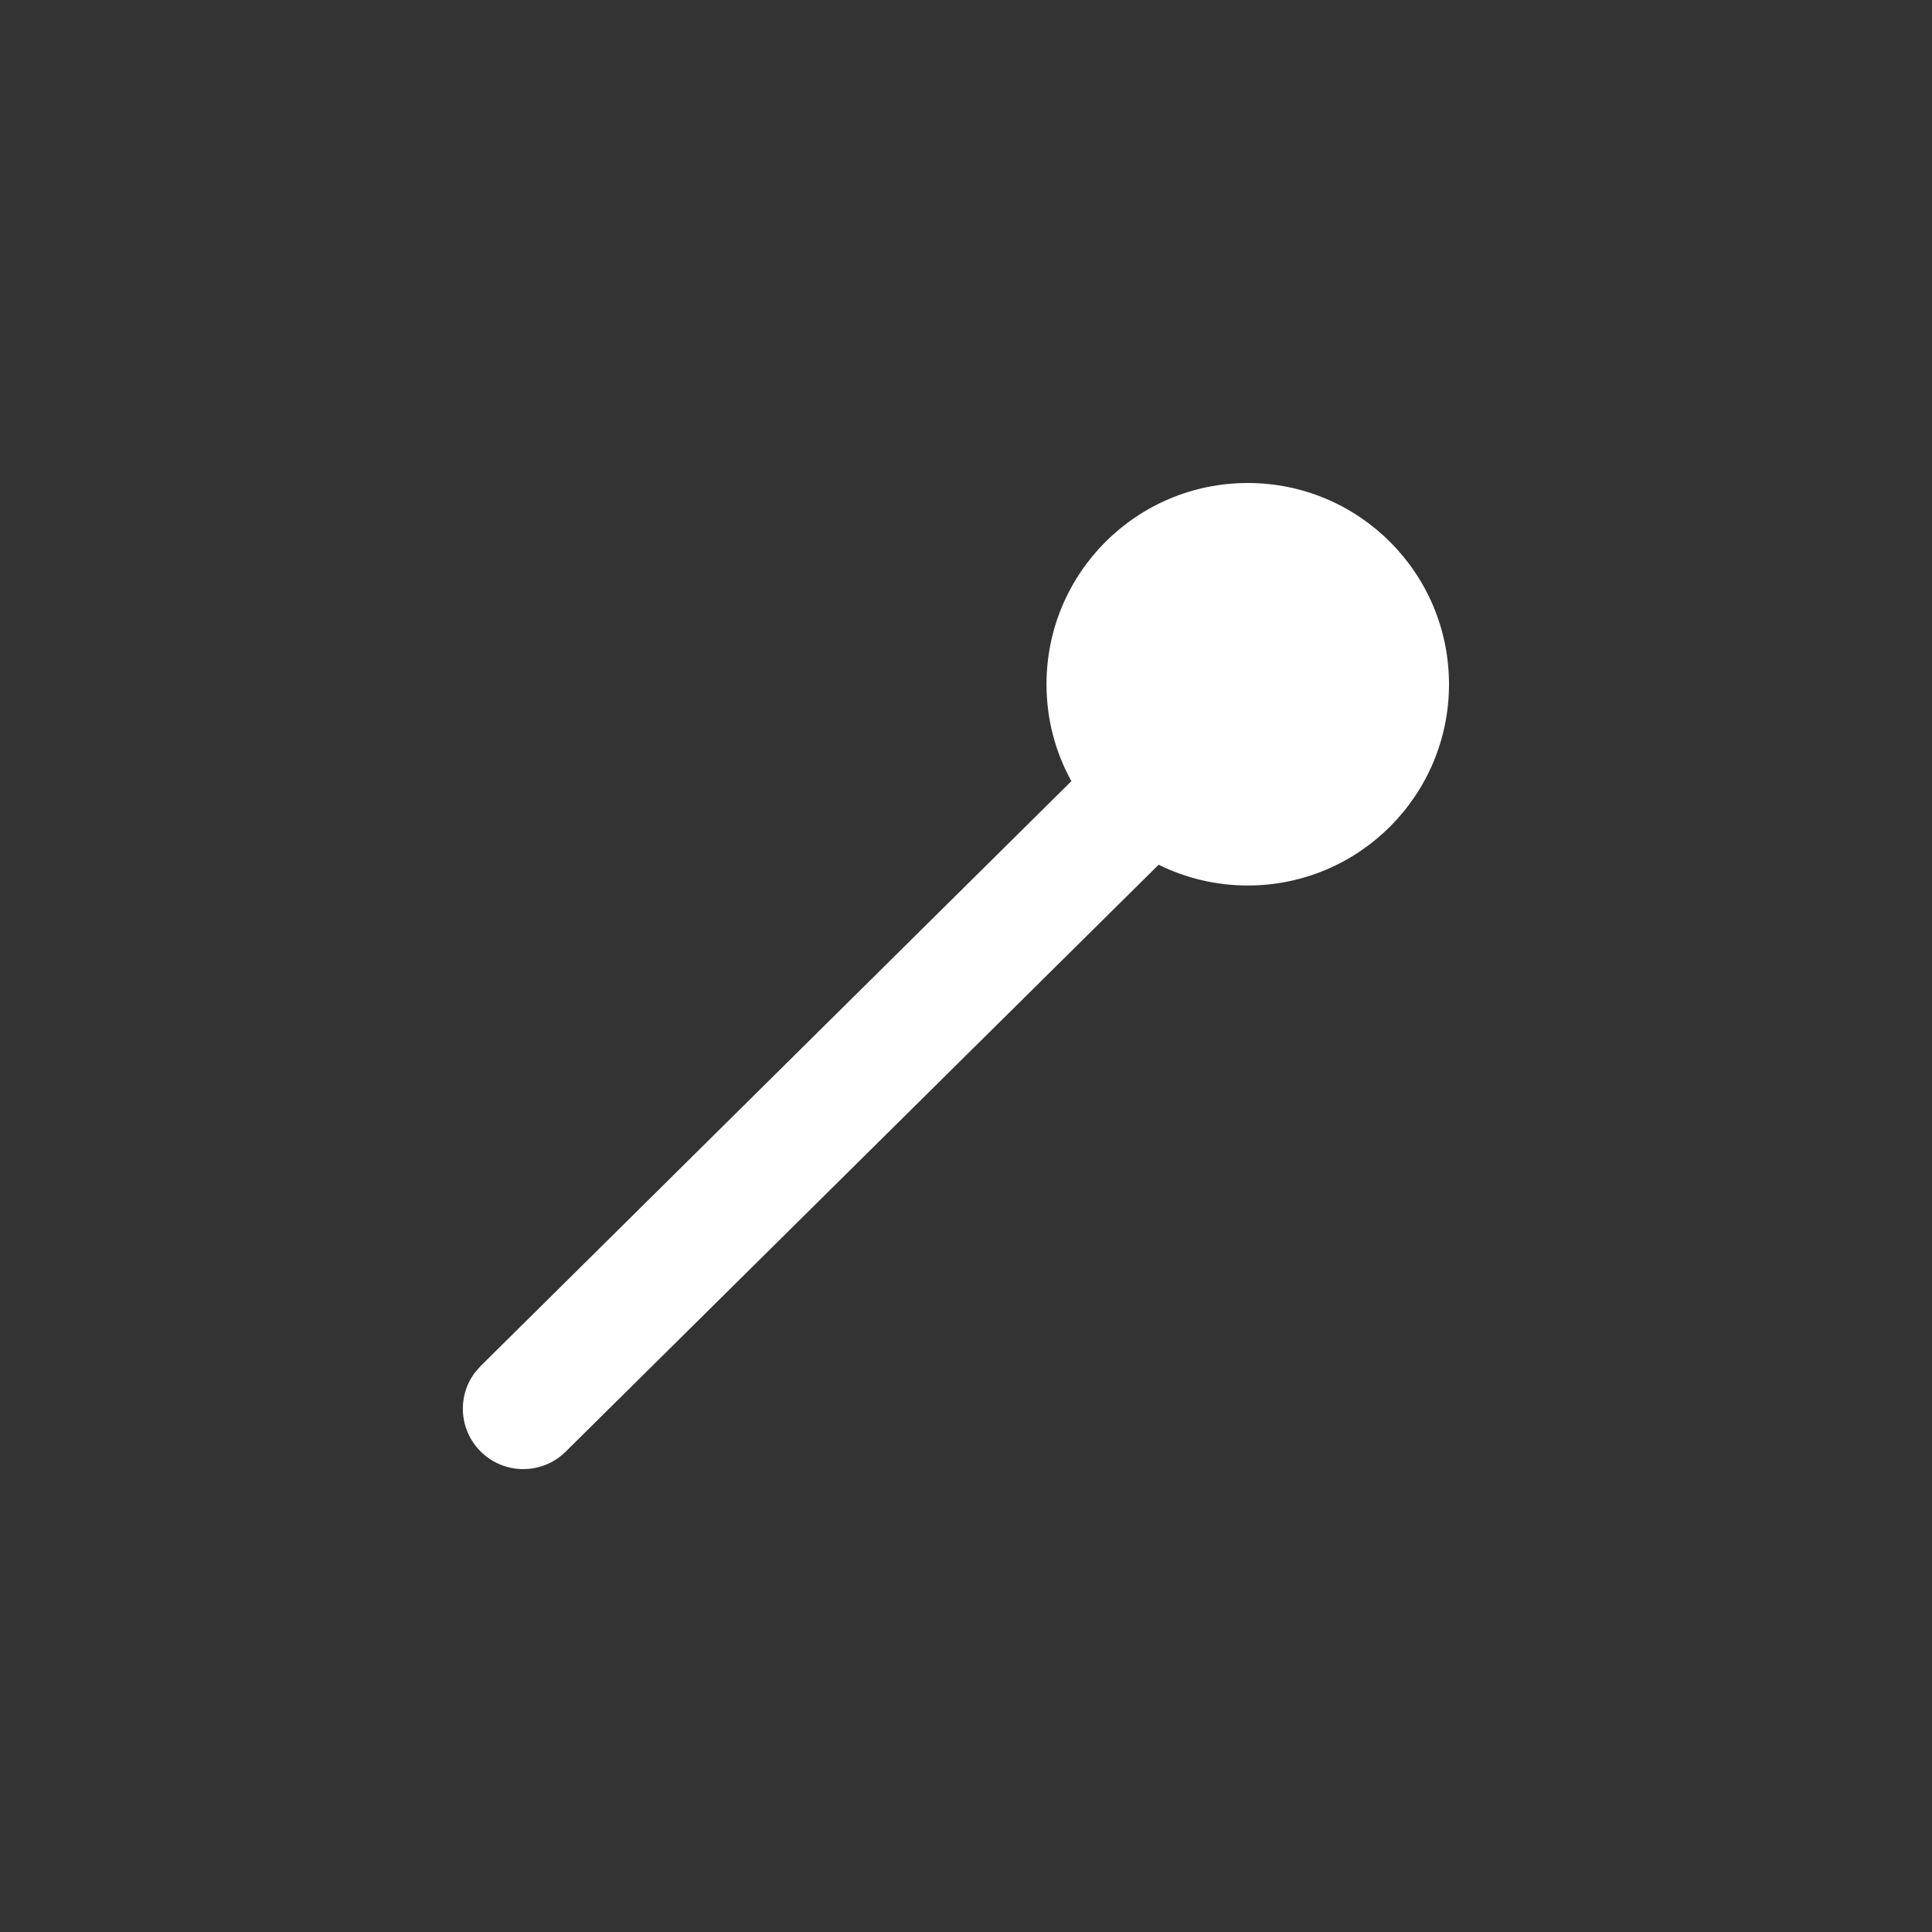 <?xml version="1.0" encoding="UTF-8"?>
<svg width="24px" height="24px" viewBox="0 0 24 24" version="1.1" xmlns="http://www.w3.org/2000/svg" xmlns:xlink="http://www.w3.org/1999/xlink">
    <rect x="0" y="0" width="24" height="24" fill="#333333" stroke="none"/>
    <title>箭头3</title>
    <g id="箭头3" stroke="none" stroke-width="1" fill="none" fill-rule="evenodd">
        <rect id="箭头3" x="0" y="0" width="24" height="24"></rect>
        <path d="M15.5,6 C16.881,6 18,7.119 18,8.5 C18,9.881 16.881,11 15.5,11 C15.103,11 14.727,10.907 14.393,10.742 L7.03,18.03 C6.737,18.323 6.263,18.323 5.97,18.03 C5.703,17.764 5.679,17.347 5.897,17.054 L5.97,16.97 L13.309,9.704 C13.112,9.347 13,8.937 13,8.5 C13,7.119 14.119,6 15.5,6 Z" id="形状结合" fill="#FFFFFF" fill-rule="nonzero"></path>
    </g>
</svg>
